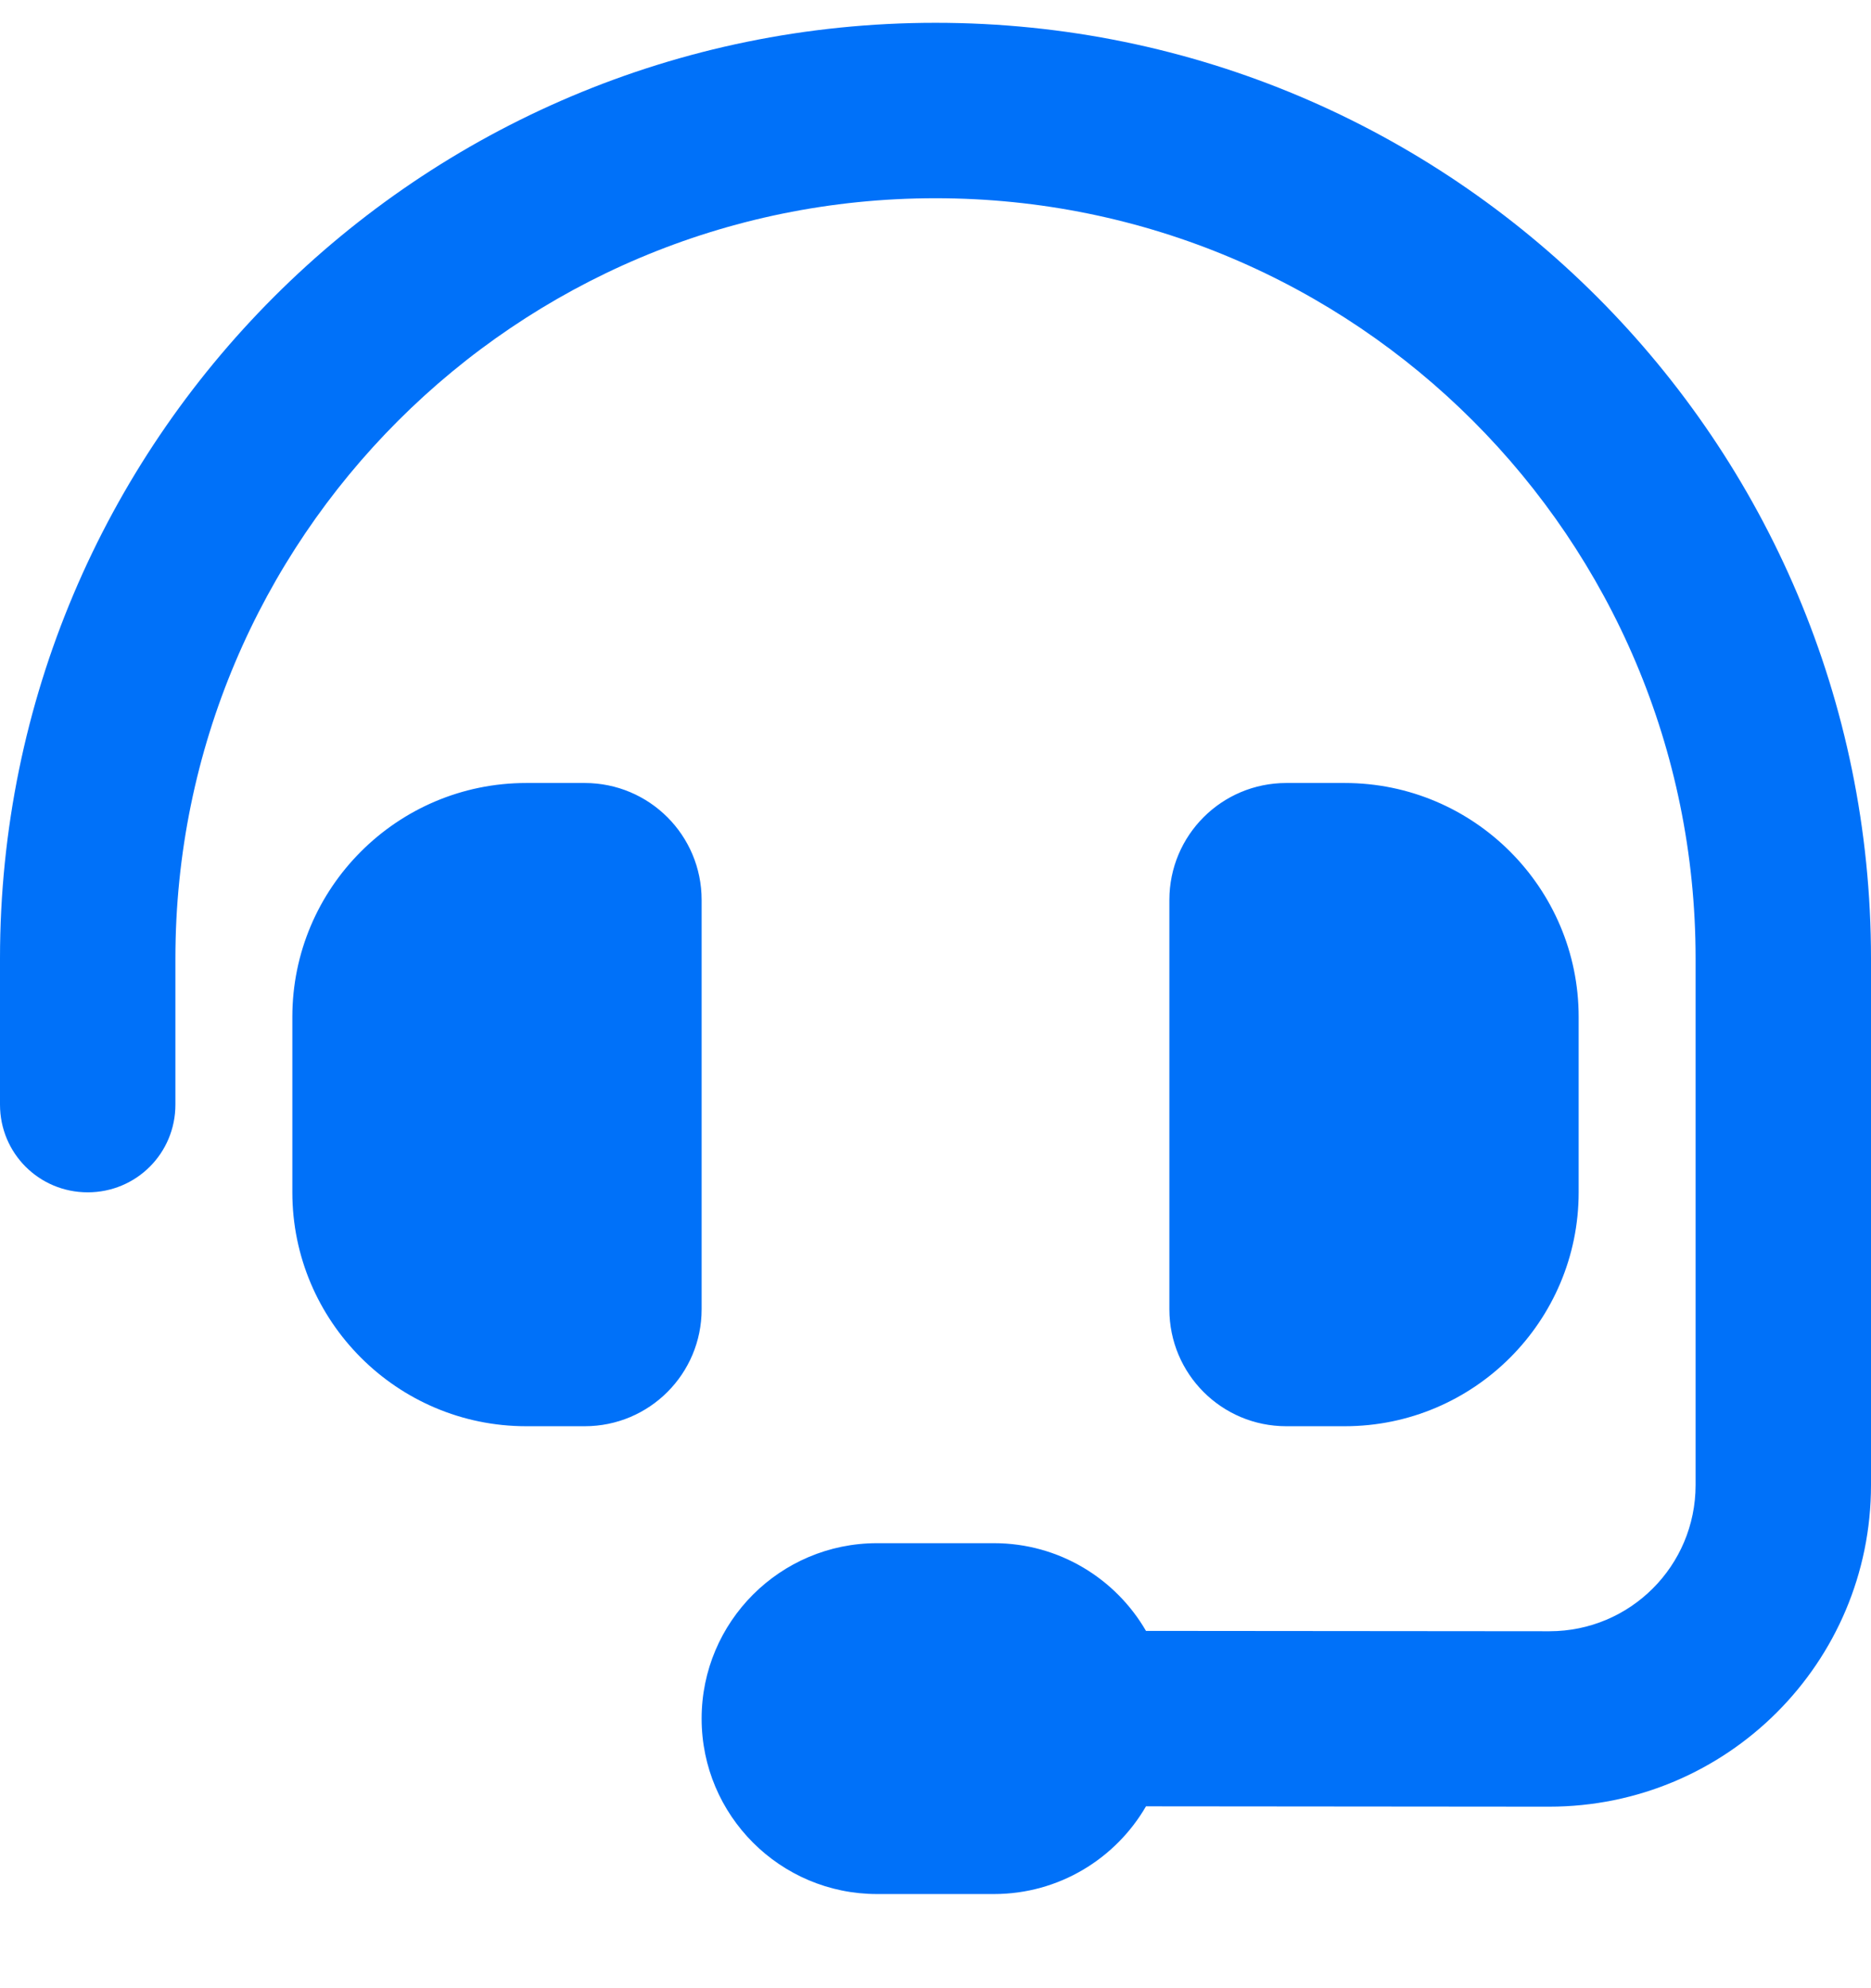 <svg width="16" height="17" viewBox="0 0 16 17" fill="none" xmlns="http://www.w3.org/2000/svg">
<path d="M8 1.695C4.409 1.695 1.5 4.605 1.5 8.195V9.445C1.5 9.861 1.166 10.195 0.75 10.195C0.334 10.195 0 9.861 0 9.445V8.195C0 3.777 3.581 0.195 8 0.195C12.419 0.195 16 3.777 16 8.195V12.698C16 14.217 14.769 15.448 13.247 15.448L9.8 15.445C9.541 15.892 9.056 16.195 8.5 16.195H7.5C6.672 16.195 6 15.523 6 14.695C6 13.867 6.672 13.195 7.5 13.195H8.5C9.056 13.195 9.541 13.498 9.8 13.945L13.25 13.948C13.941 13.948 14.5 13.389 14.5 12.698V8.195C14.5 4.605 11.591 1.695 8 1.695ZM4.5 6.695H5C5.553 6.695 6 7.142 6 7.695V11.195C6 11.748 5.553 12.195 5 12.195H4.5C3.397 12.195 2.5 11.298 2.5 10.195V8.695C2.5 7.592 3.397 6.695 4.5 6.695ZM11.5 6.695C12.603 6.695 13.5 7.592 13.5 8.695V10.195C13.5 11.298 12.603 12.195 11.5 12.195H11C10.447 12.195 10 11.748 10 11.195V7.695C10 7.142 10.447 6.695 11 6.695H11.5Z" fill="#0071F9"/>
</svg>
